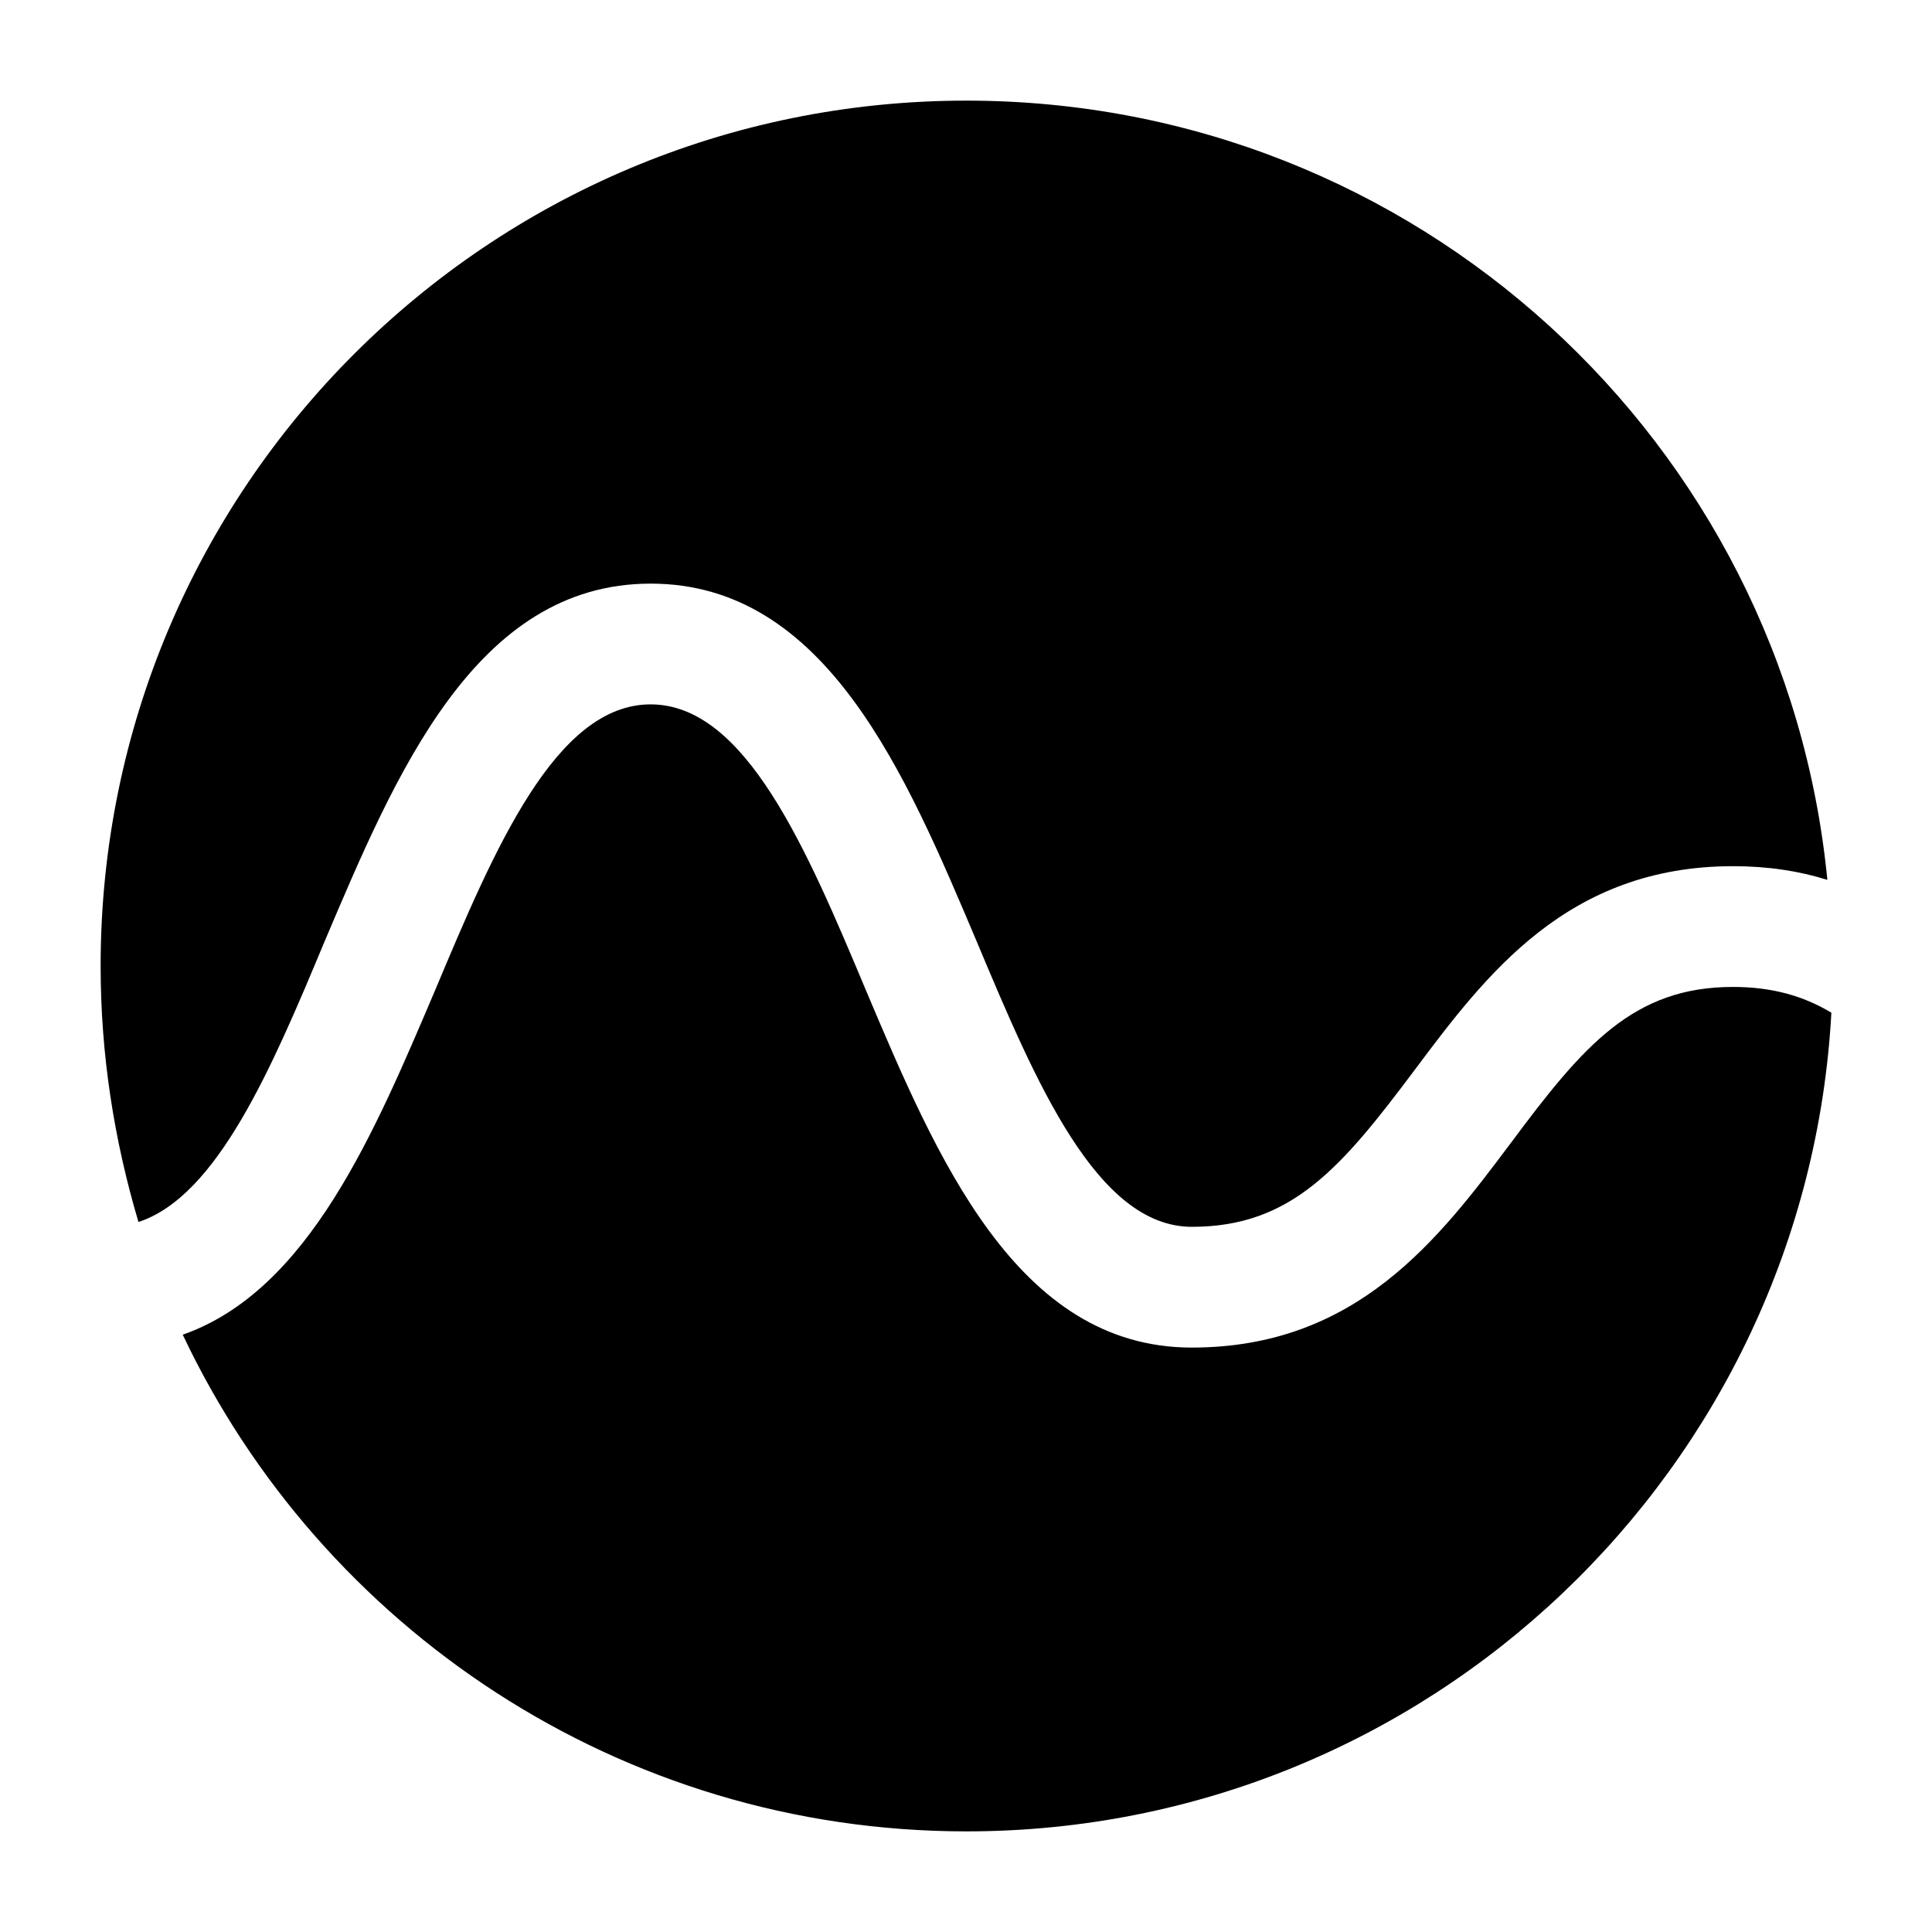 <svg xmlns="http://www.w3.org/2000/svg" width="24" height="24" viewBox="0 0 24 24">
    <path id="bounds" opacity="0" d="M0 0h24v24H0z"/>
	<path d="M22.7 10.93c-.35-.11-.74-.17-1.17-.17-2.062 0-3.072 1.35-3.963 2.54-.9 1.2-1.52 1.94-2.76 1.94-1.182 0-1.942-1.8-2.672-3.54-.88-2.08-1.87-4.45-4.052-4.45S4.913 9.62 4.03 11.7c-.65 1.56-1.33 3.16-2.31 3.48-.3-1.01-.47-2.07-.47-3.18 0-5.94 4.812-10.75 10.755-10.75 5.583 0 10.165 4.24 10.695 9.68z"/>
	<path d="M22.75 12.58c-.31 5.66-5.002 10.17-10.745 10.17-4.302 0-8.014-2.53-9.735-6.17 1.57-.55 2.39-2.53 3.14-4.29.73-1.74 1.492-3.54 2.672-3.54s1.94 1.8 2.67 3.54c.88 2.08 1.872 4.45 4.053 4.45 2.05 0 3.07-1.35 3.962-2.54.9-1.21 1.52-1.94 2.76-1.94.483 0 .873.11 1.223.32z"/>
</svg>

